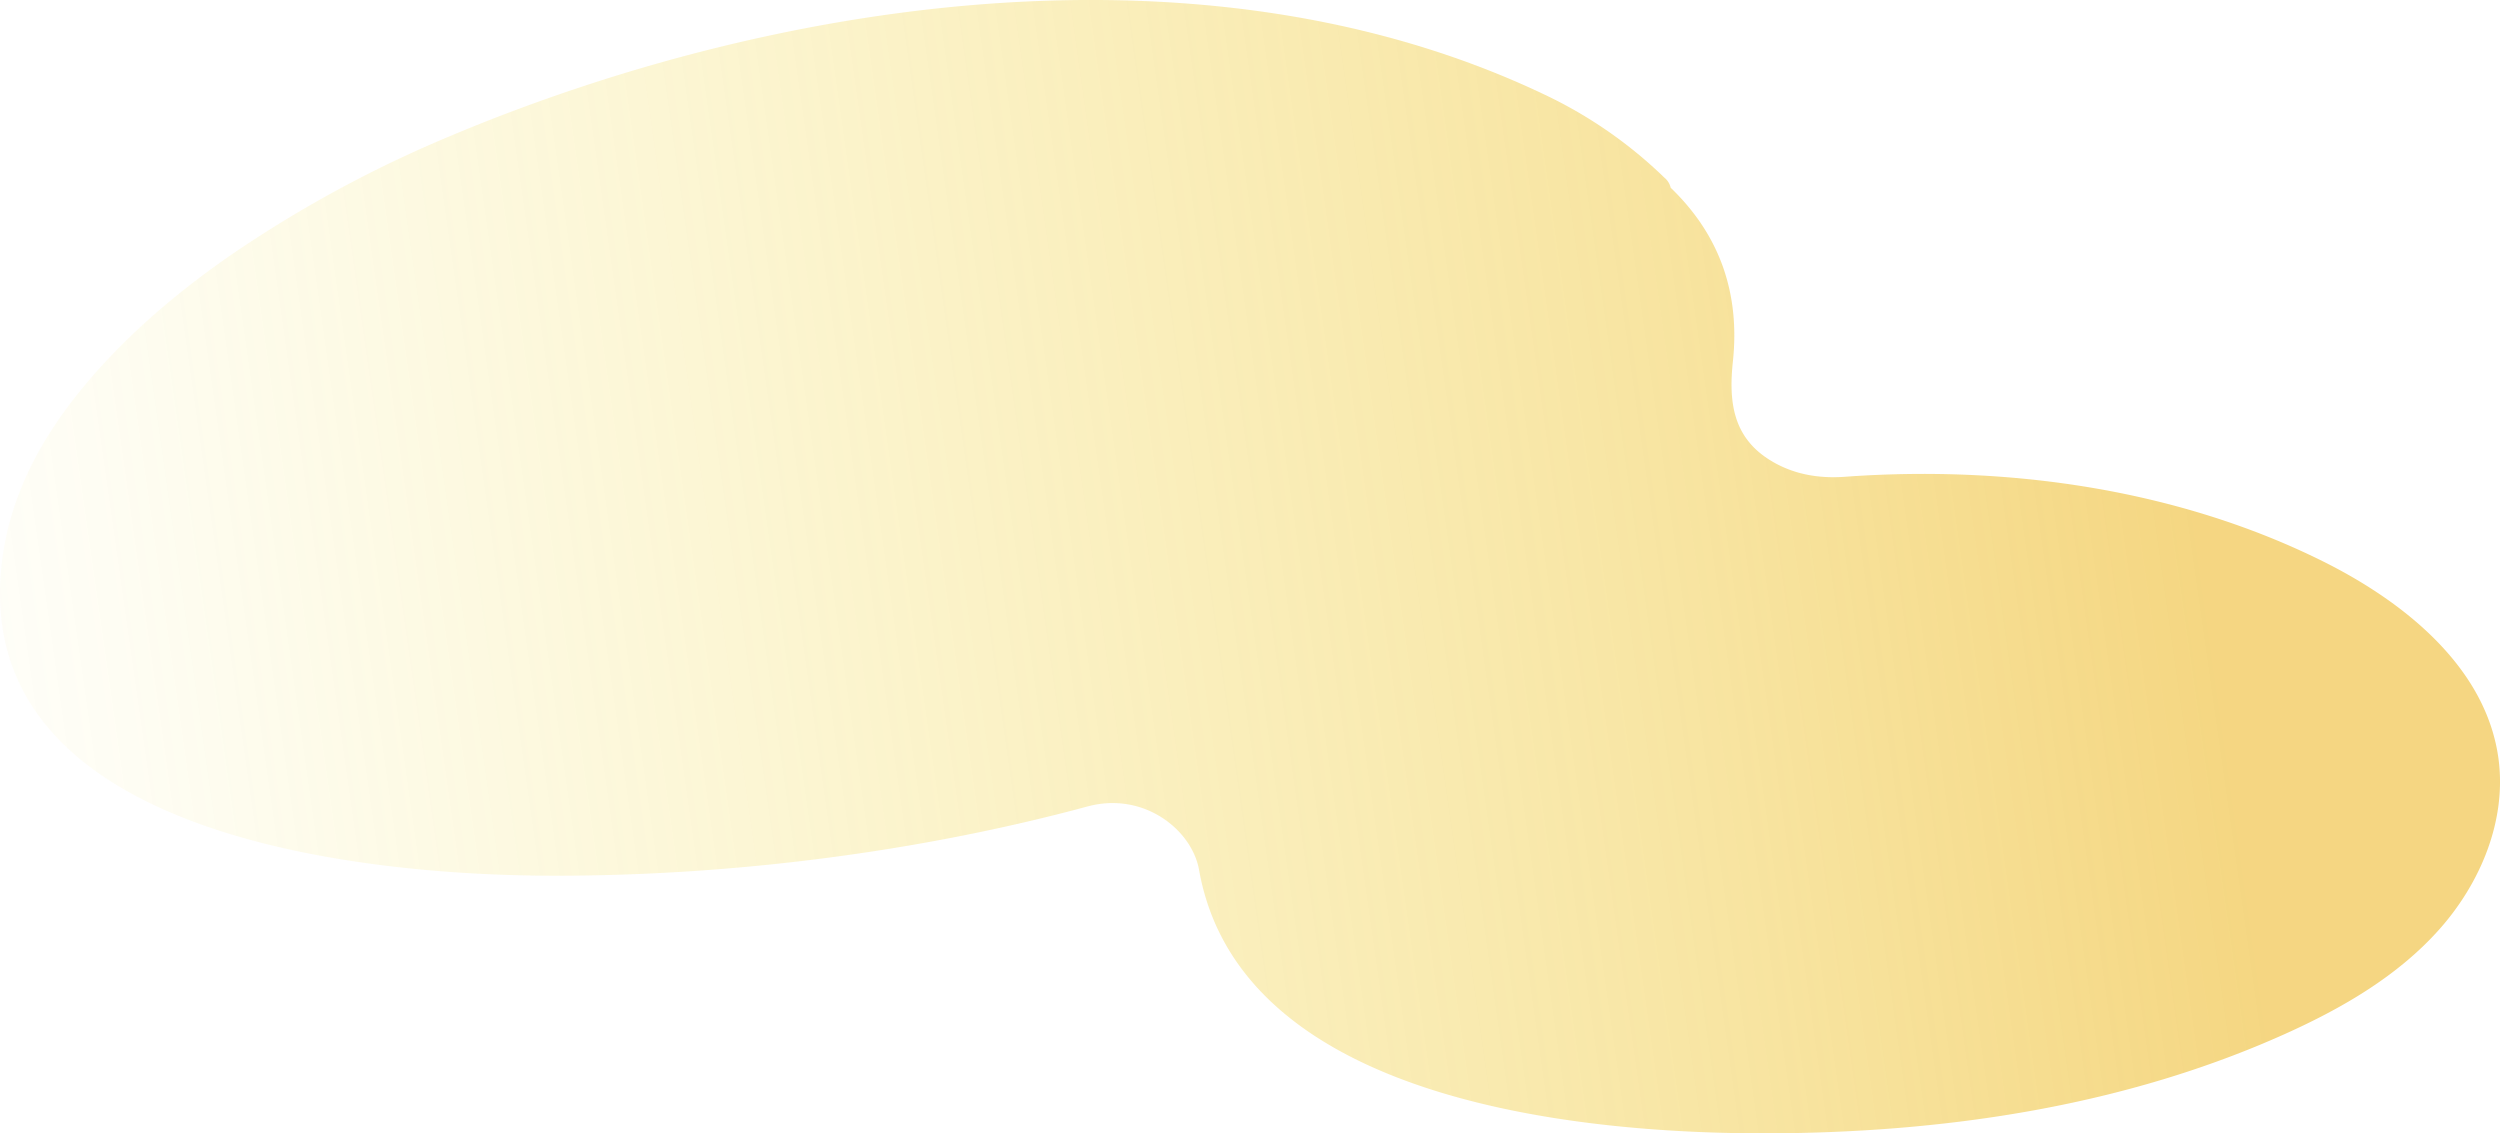 <svg xmlns="http://www.w3.org/2000/svg" viewBox="0 0 611.44 277.19"><defs><linearGradient id="a" x1="4817.53" y1="10826.6" x2="5417.96" y2="10826.6" gradientTransform="rotate(171.9 3065.203 5328.612)" gradientUnits="userSpaceOnUse"><stop offset=".03" stop-color="#eaac00"/><stop offset=".23" stop-color="#ebb600" stop-opacity=".76"/><stop offset=".61" stop-color="#edc800" stop-opacity=".36"/><stop offset=".87" stop-color="#eed300" stop-opacity=".1"/><stop offset="1" stop-color="#eed700" stop-opacity="0"/></linearGradient></defs><g data-name="レイヤー 2"><path d="M.45 152.35c7 54.2 93.36 61.85 135.38 61.83 43.07 0 88.57-5.71 130.16-16.94 13.76-3.72 25.54 5.73 27.27 15.51 10.14 57.3 95.17 64.76 140.93 64.43 42.68-.31 85.84-6.82 124.76-24.34 13.89-6.26 27.41-14.08 37.56-25.44s16.59-26.73 14.56-41.83c-3-22.26-22.89-38.31-43-48.31-35.66-17.72-77.34-23.53-116.83-20.65-6.6.48-12.92-.64-18.51-4.18-9-5.67-9.93-14.38-8.91-24 1.76-16.53-3.09-30.85-15.21-42.51a4.48 4.48 0 00-1.54-2.47 109 109 0 00-28.35-19.85c-77-37.16-173.59-26-251.39 2.86q-8.91 3.3-17.66 7a298.34 298.34 0 00-53.14 28.87C42.58 72 29.73 83 19.13 96.18c-10 12.53-17.29 26.56-18.84 43a59.24 59.24 0 00.16 13.17z" opacity=".49" fill="url(#a)" data-name="レイヤー 1"/></g></svg>